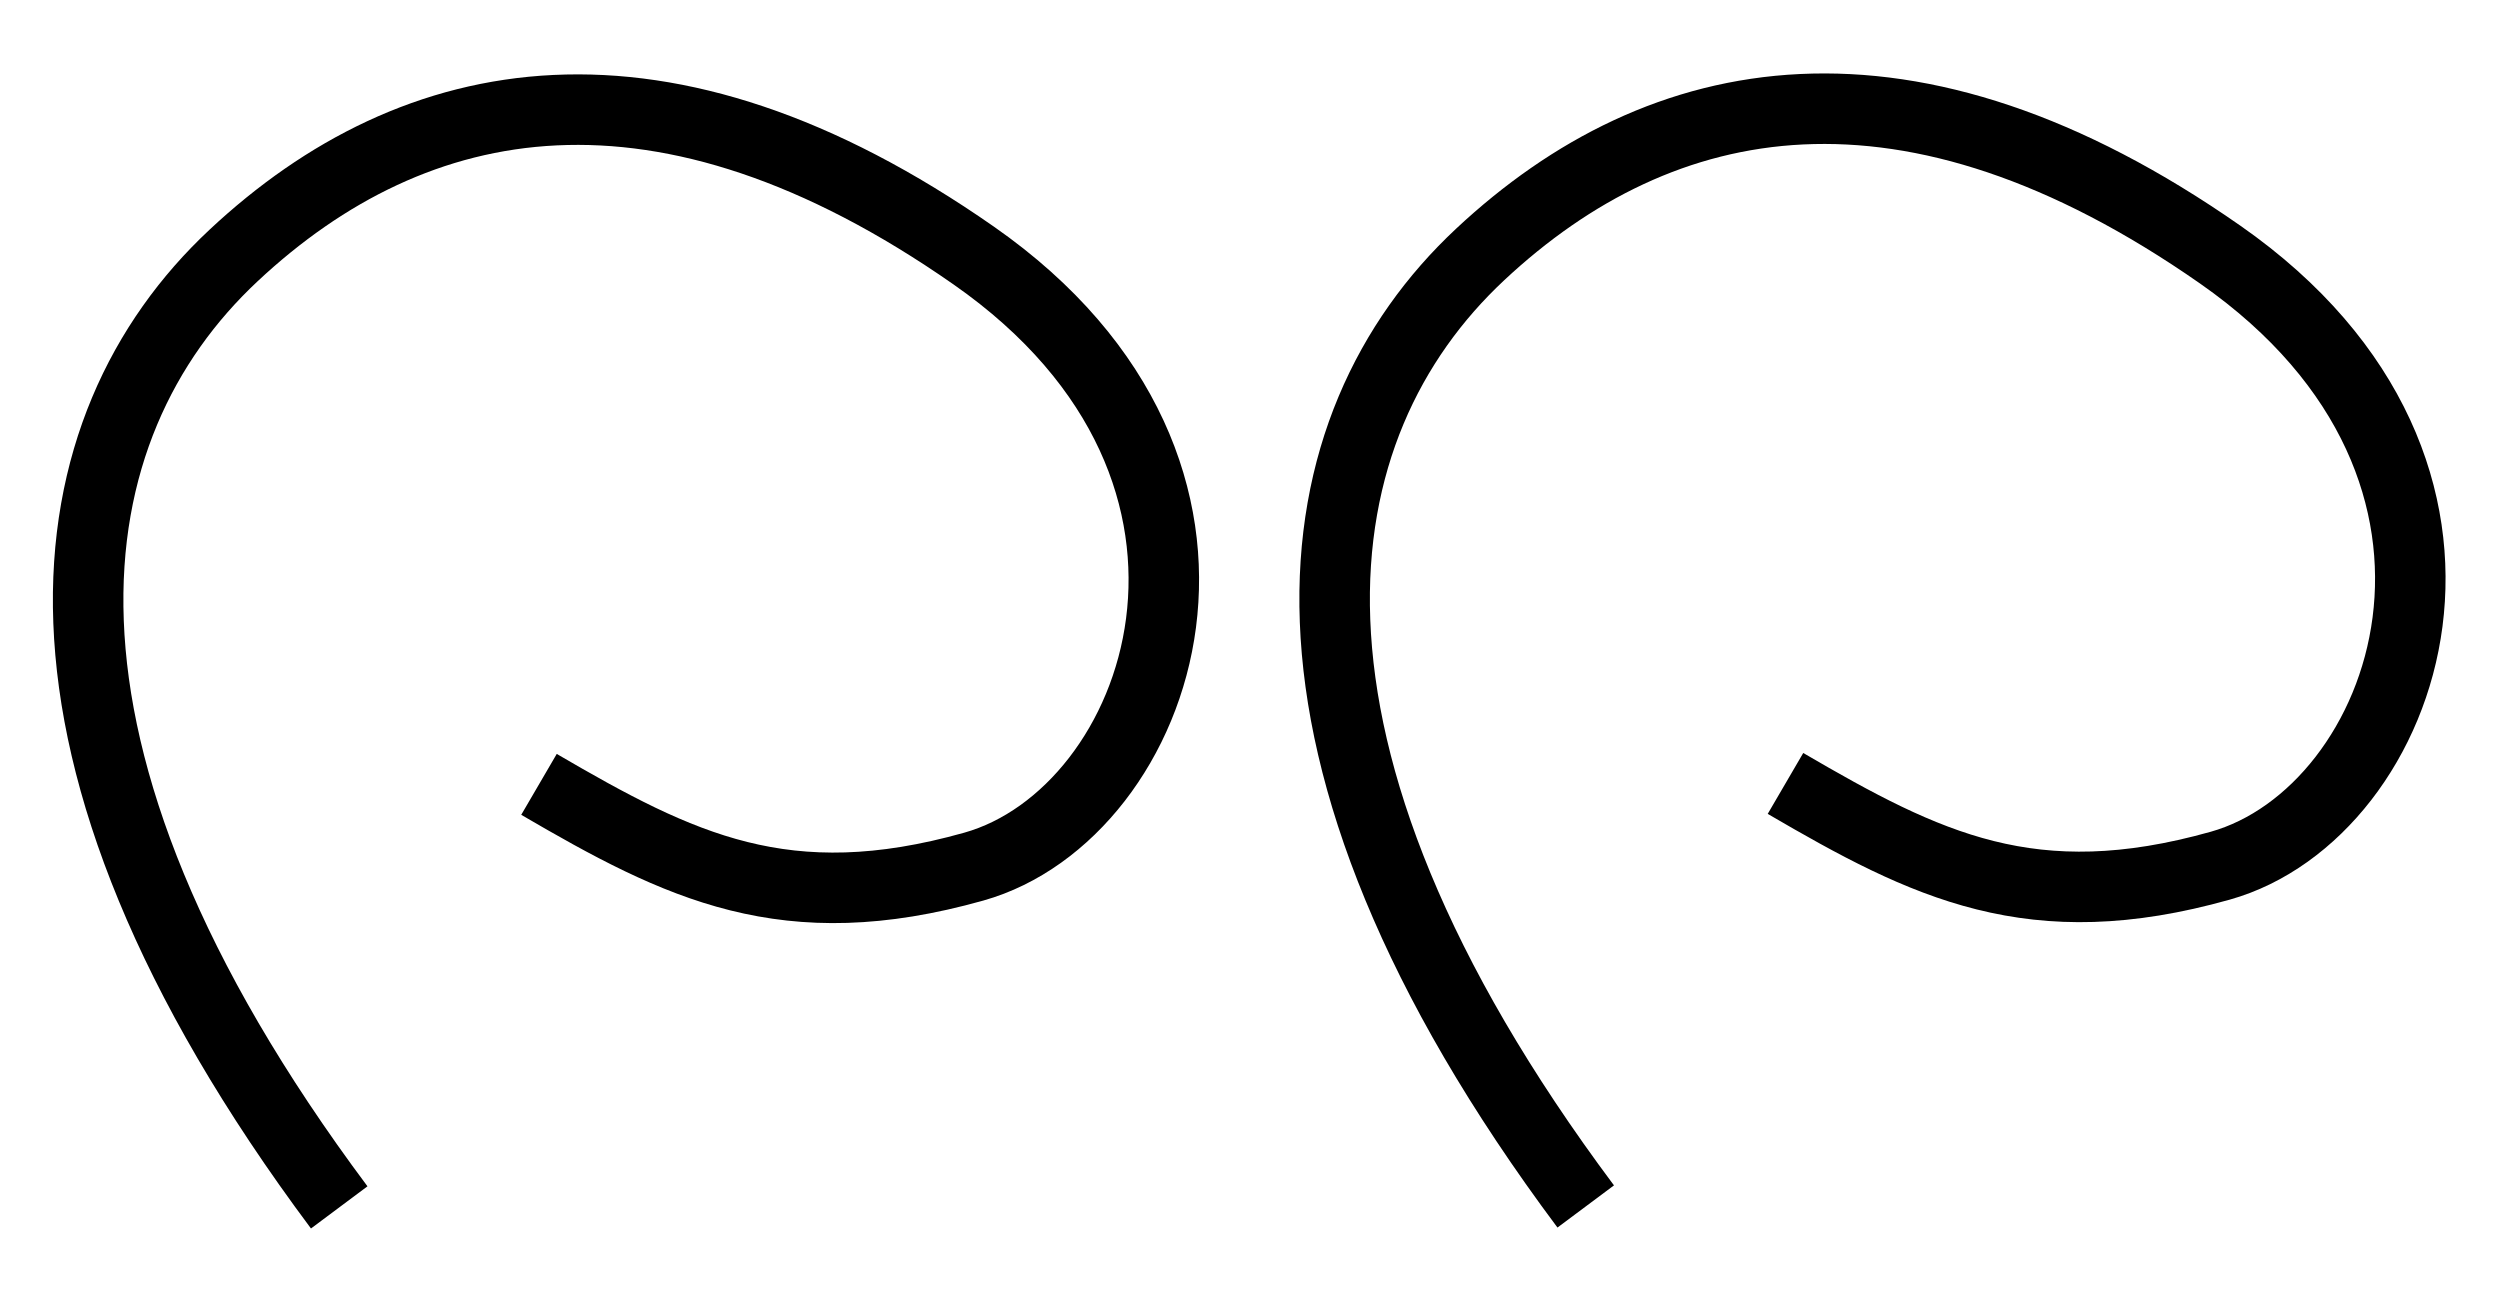 <svg width="851" height="448" viewBox="0 0 851 448" fill="none" xmlns="http://www.w3.org/2000/svg">
  <path d="M115.472 411C-2.073 253.524 17.472 145 79.472 87C141.473 29 225.473 13 331.472 87C437.472 161 395.472 277 331.472 295C267.472 313 231.472 295 183.472 267" stroke="currentColor" stroke-width="24"/>
  <path d="M539.778 410.681C422.233 253.205 441.777 144.681 503.778 86.681C565.779 28.68 649.779 12.681 755.778 86.681C861.778 160.681 819.778 276.681 755.778 294.681C691.778 312.681 655.778 294.681 607.778 266.681" stroke="currentColor" stroke-width="24"/>
</svg>
